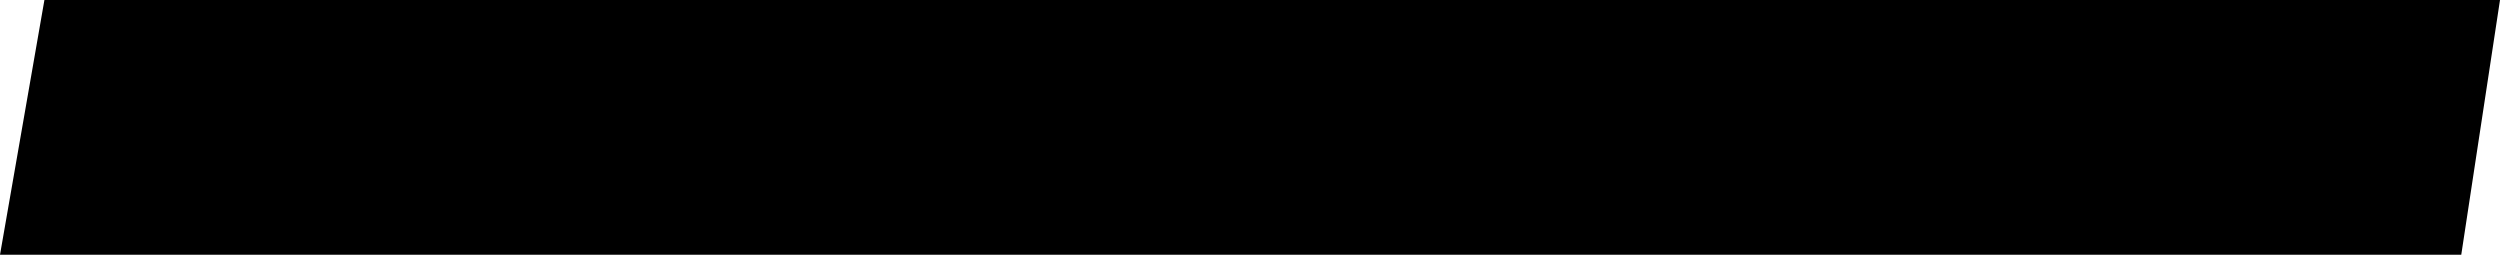 <svg width="13.228" height="1.348" viewBox="0.571 -10.342 13.228 1.348" xmlns="http://www.w3.org/2000/svg"><path d="M0.571 -8.994L0.806 -10.342L13.799 -10.342L13.594 -8.994ZM0.571 -8.994"></path></svg>